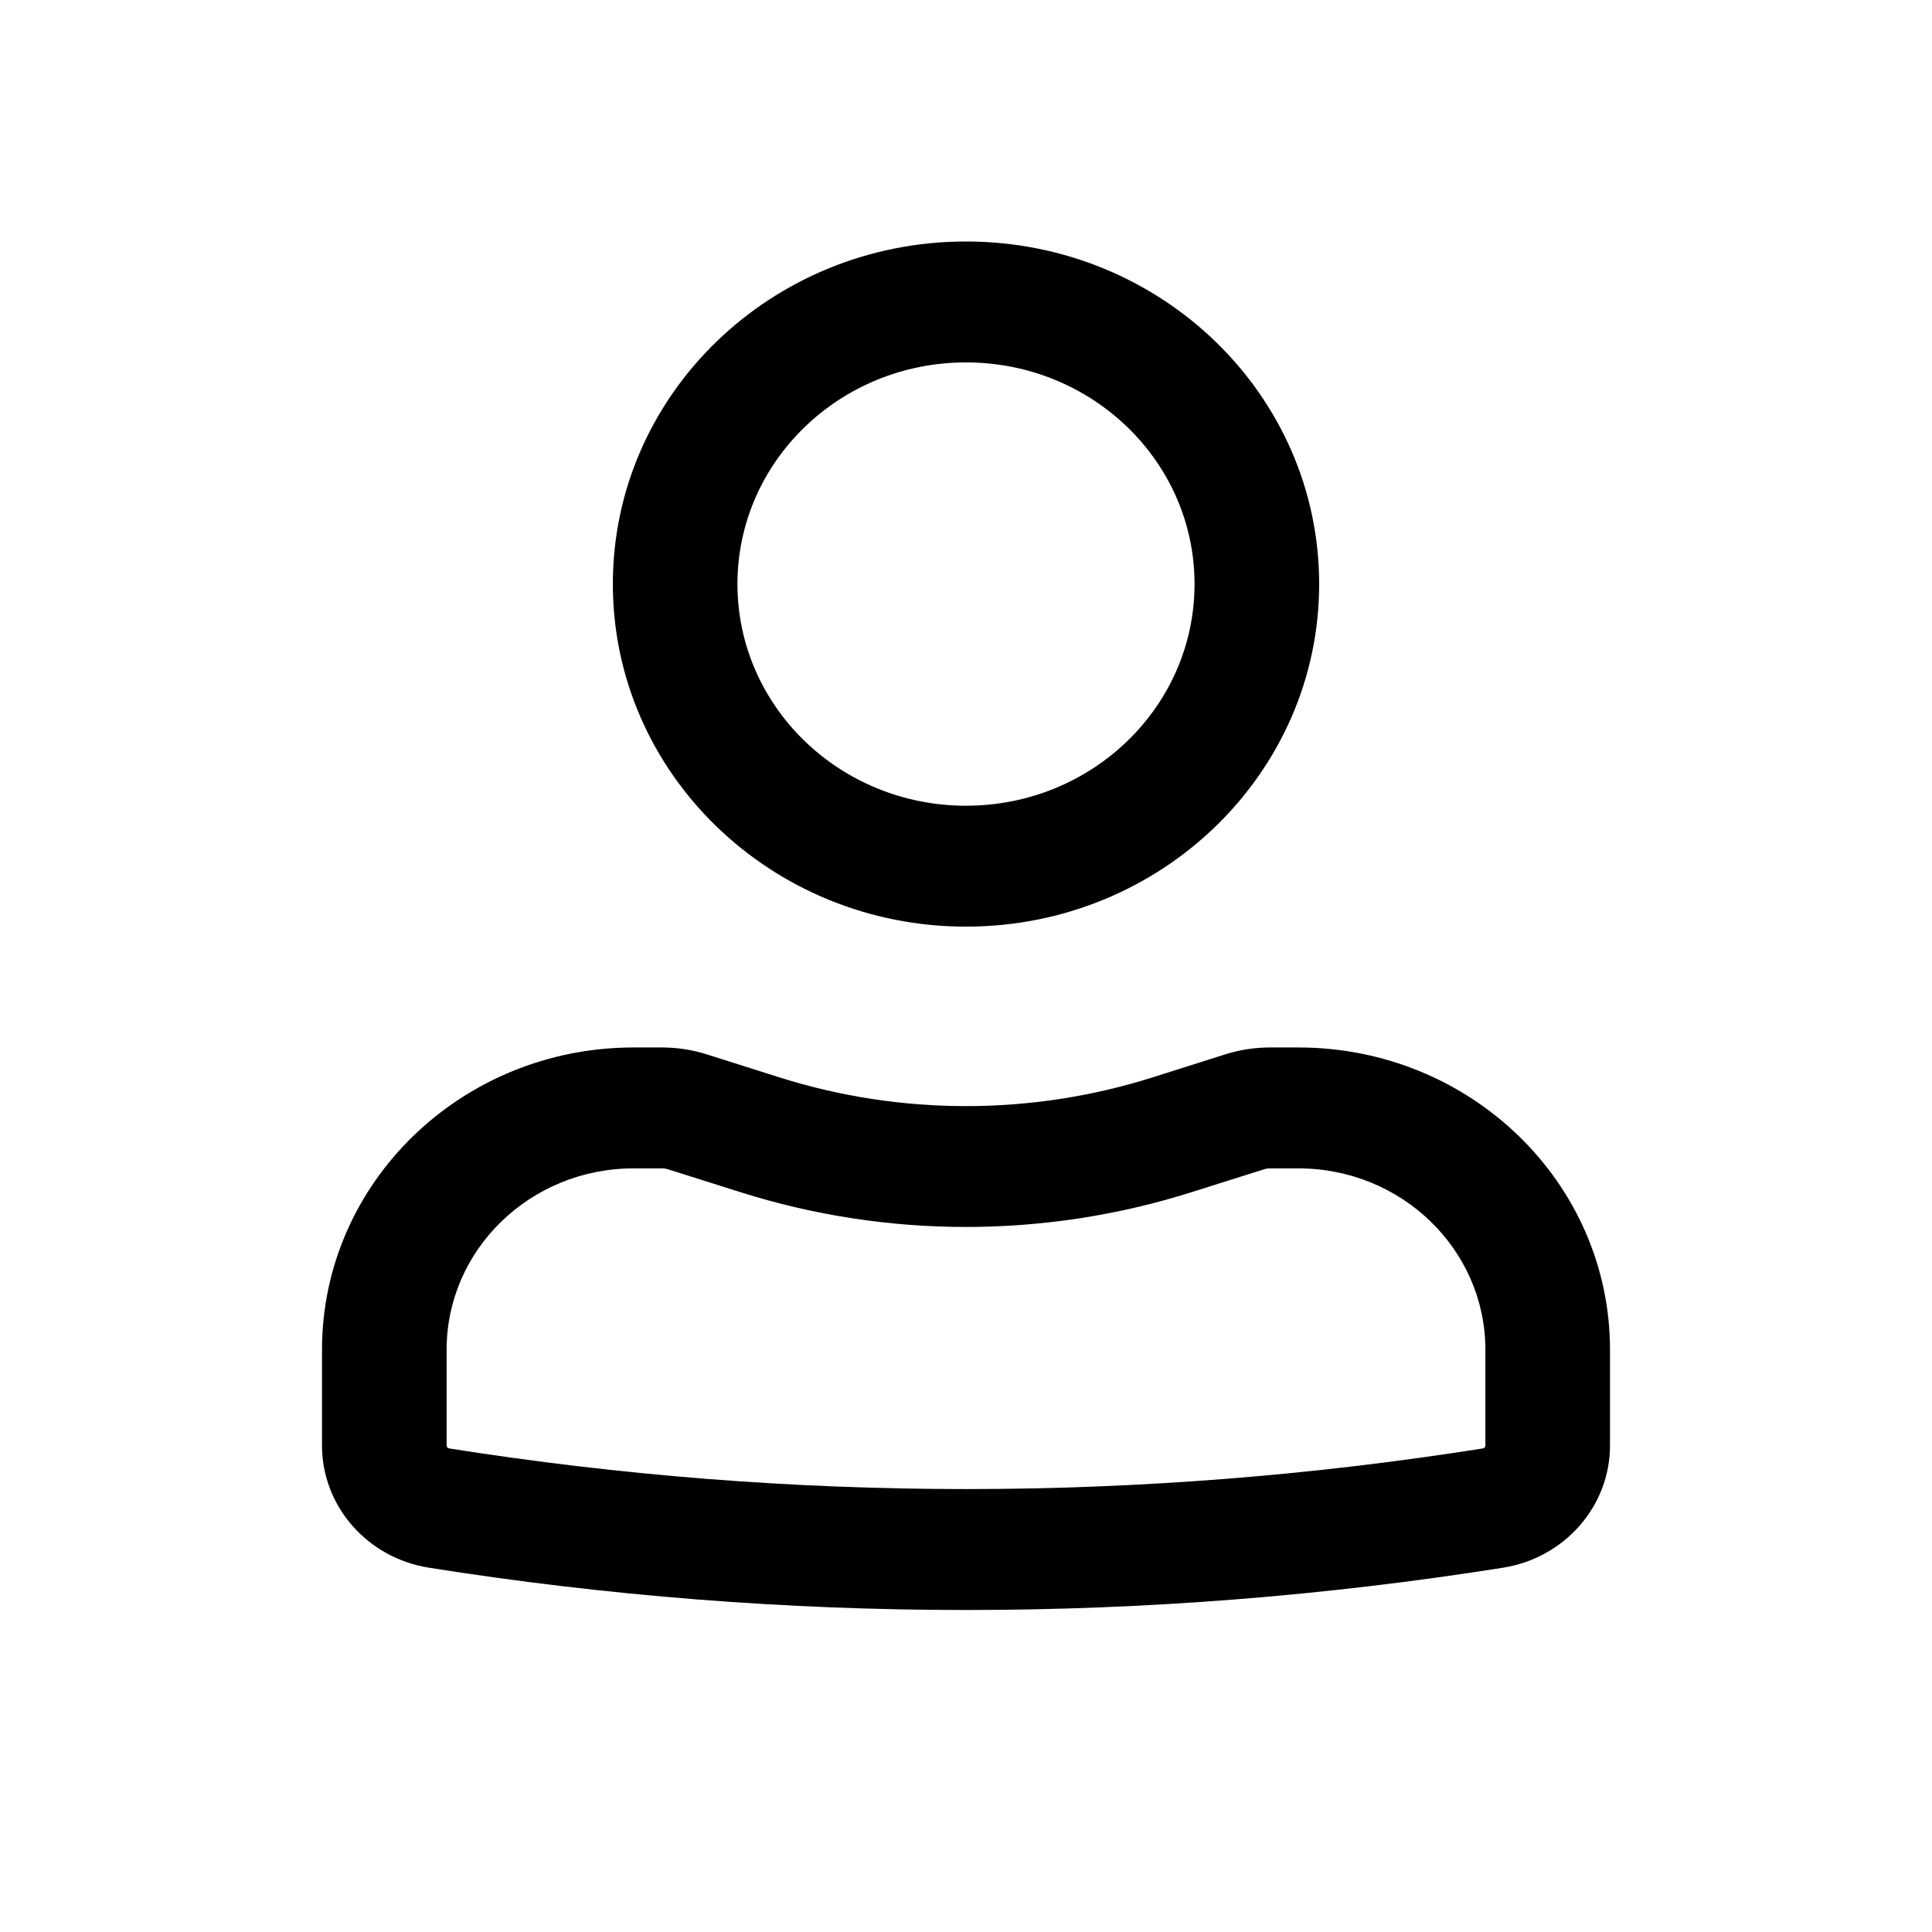 <svg width="24" height="24" viewBox="0 0 24 24" fill="none" xmlns="http://www.w3.org/2000/svg">
<path fill-rule="evenodd" clip-rule="evenodd" d="M7.613 7.255C7.613 4.905 9.577 3 12 3C14.423 3 16.387 4.905 16.387 7.255C16.387 9.605 14.423 11.511 12 11.511C9.577 11.511 7.613 9.605 7.613 7.255ZM12 4.502C10.432 4.502 9.161 5.735 9.161 7.255C9.161 8.776 10.432 10.009 12 10.009C13.568 10.009 14.839 8.776 14.839 7.255C14.839 5.735 13.568 4.502 12 4.502Z" fill="black"/>
<path fill-rule="evenodd" clip-rule="evenodd" d="M7.871 14.514C6.588 14.514 5.548 15.523 5.548 16.767V17.957C5.548 17.975 5.562 17.99 5.58 17.993C9.832 18.666 14.168 18.666 18.42 17.993C18.438 17.99 18.452 17.975 18.452 17.957V16.767C18.452 15.523 17.412 14.514 16.129 14.514H15.777C15.75 14.514 15.723 14.518 15.697 14.527L14.804 14.809C12.982 15.386 11.018 15.386 9.196 14.809L8.303 14.527C8.277 14.518 8.25 14.514 8.223 14.514H7.871ZM4 16.767C4 14.693 5.733 13.012 7.871 13.012H8.223C8.413 13.012 8.603 13.041 8.784 13.099L9.677 13.382C11.186 13.86 12.814 13.86 14.323 13.382L15.216 13.099C15.398 13.041 15.587 13.012 15.777 13.012H16.129C18.267 13.012 20 14.693 20 16.767V17.957C20 18.711 19.436 19.354 18.669 19.475C14.252 20.175 9.748 20.175 5.331 19.475C4.563 19.354 4 18.711 4 17.957V16.767Z" fill="black"/>
</svg>
